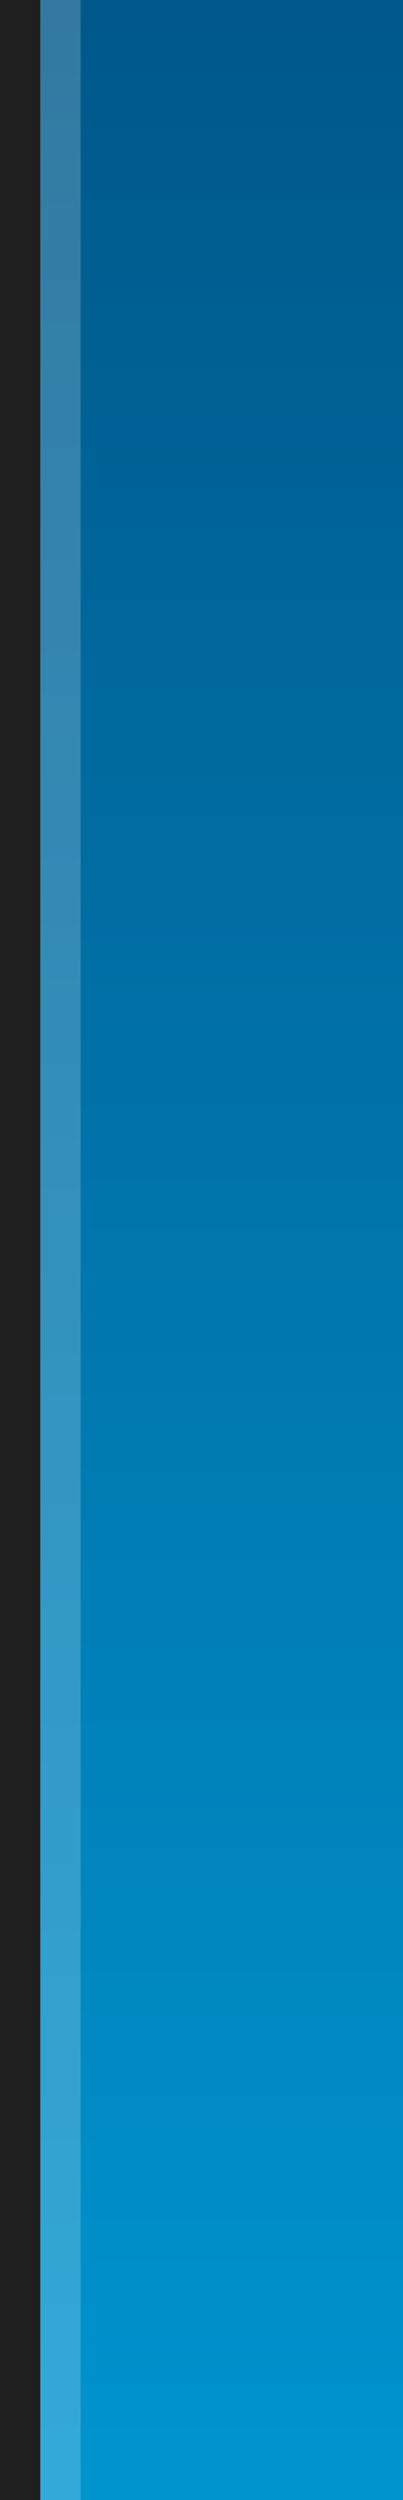 <?xml version="1.0" encoding="UTF-8"?>
<!DOCTYPE svg PUBLIC "-//W3C//DTD SVG 1.1 Tiny//EN" "http://www.w3.org/Graphics/SVG/1.1/DTD/svg11-tiny.dtd">
<svg baseProfile="tiny" height="62px" version="1.1" viewBox="0 0 10 62" width="10px" x="0px" xmlns="http://www.w3.org/2000/svg" xmlns:xlink="http://www.w3.org/1999/xlink" y="0px">
<rect x="0" y="0" width="10" height="62" fill="#333333" stroke="none"/>
<rect fill="url(#SVGID_1_)" height="62" width="9" x="1"/>
<rect fill-opacity="0.4" height="62" stroke-opacity="0.4" width="1"/>
<rect fill="#FFFFFF" fill-opacity="0.2" height="62" stroke-opacity="0.2" width="1" x="1"/>
<rect fill="none" height="62" width="10"/>
<defs>
<linearGradient gradientUnits="userSpaceOnUse" id="SVGID_1_" x1="5.5" x2="5.5" y1="70.907" y2="-8.876">
<stop offset="0" style="stop-color:#009DD9"/>
<stop offset="1" style="stop-color:#004F80"/>
</linearGradient>
</defs>
</svg>
